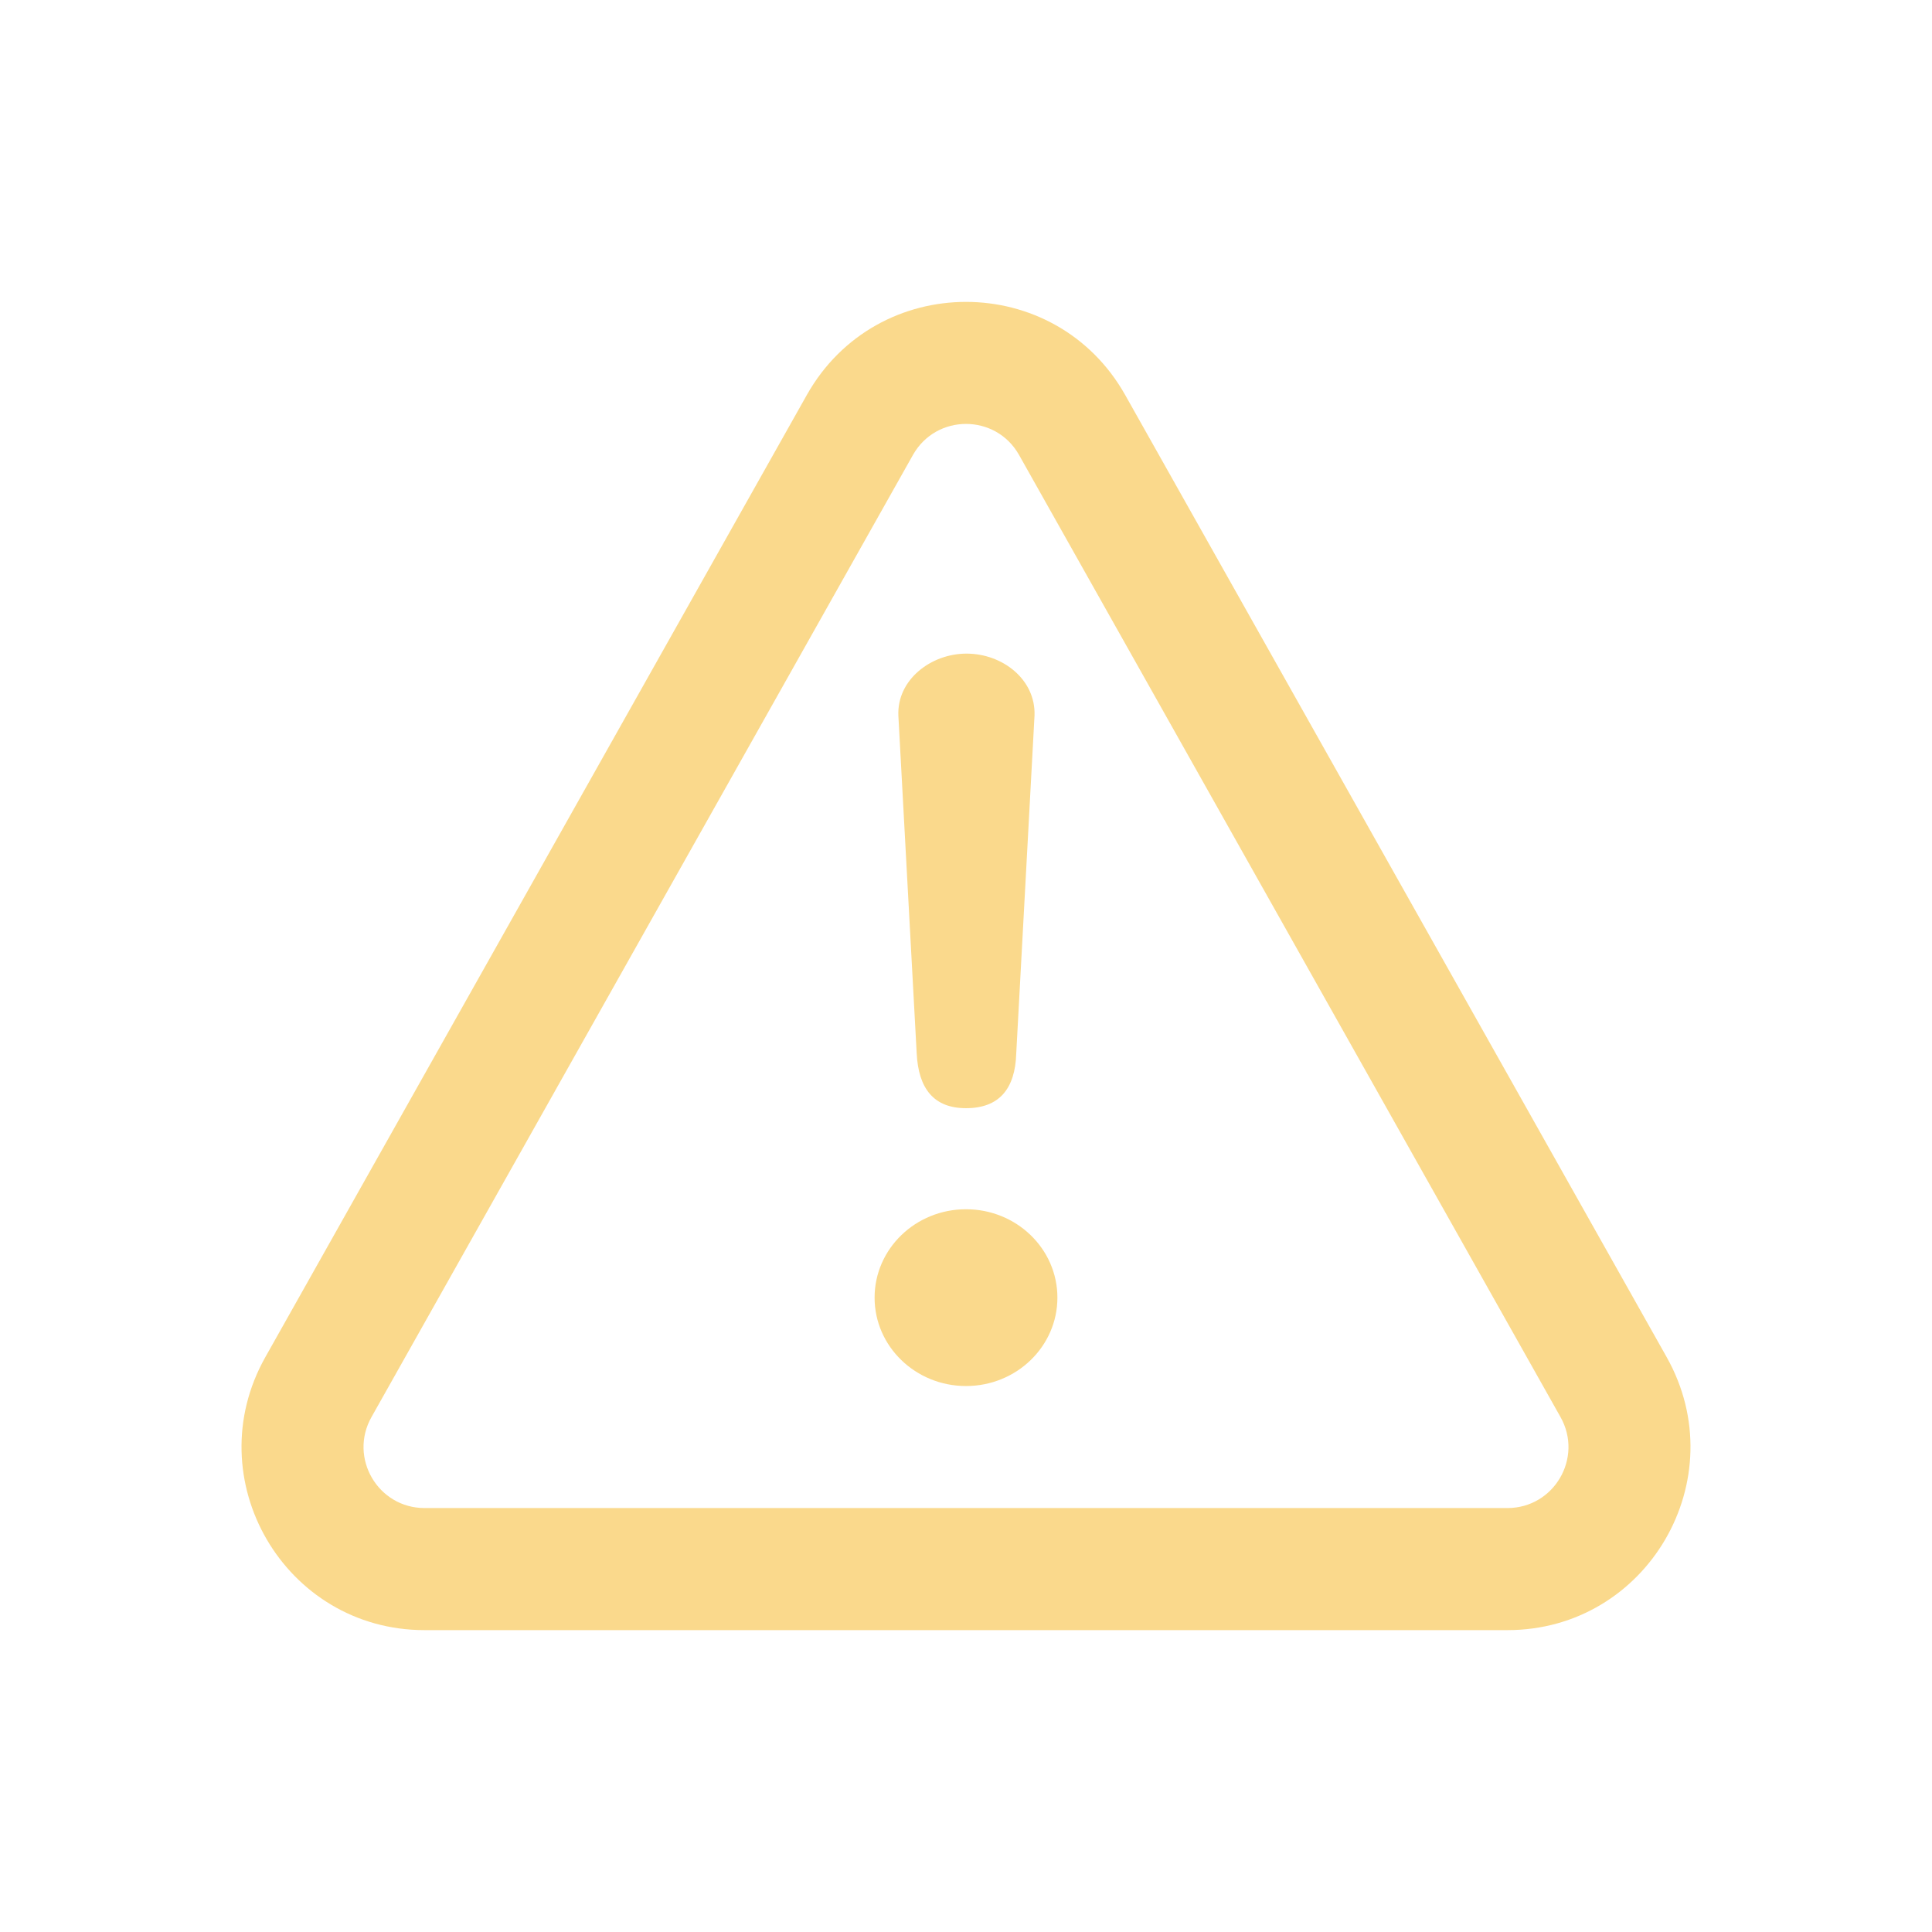 <svg width="32" height="32" viewBox="0 0 32 32" fill="none" xmlns="http://www.w3.org/2000/svg">
<path d="M14.88 11.857C14.852 11.264 15.414 10.826 16.009 10.826C16.605 10.826 17.154 11.254 17.135 11.848L16.832 17.451C16.814 18.035 16.549 18.355 16 18.355C15.47 18.355 15.211 18.035 15.183 17.441L14.88 11.857Z" fill="#FAD98C"/>
<path d="M16 22.957C16.836 22.957 17.514 22.301 17.514 21.493C17.514 20.684 16.836 20.029 16 20.029C15.164 20.029 14.486 20.684 14.486 21.493C14.486 22.301 15.164 22.957 16 22.957Z" fill="#FAD98C"/>
<path fill-rule="evenodd" clip-rule="evenodd" d="M18.637 6.543L27.605 22.478C28.743 24.5 27.285 27 24.968 27H7.032C4.715 27 3.257 24.5 4.395 22.478L13.363 6.543C14.521 4.486 17.479 4.486 18.637 6.543ZM16.879 7.536C16.493 6.85 15.507 6.85 15.121 7.536L6.153 23.471C5.773 24.145 6.259 24.978 7.032 24.978H24.968C25.741 24.978 26.227 24.145 25.847 23.471L16.879 7.536Z" fill="#FAD98C"/>
</svg>
